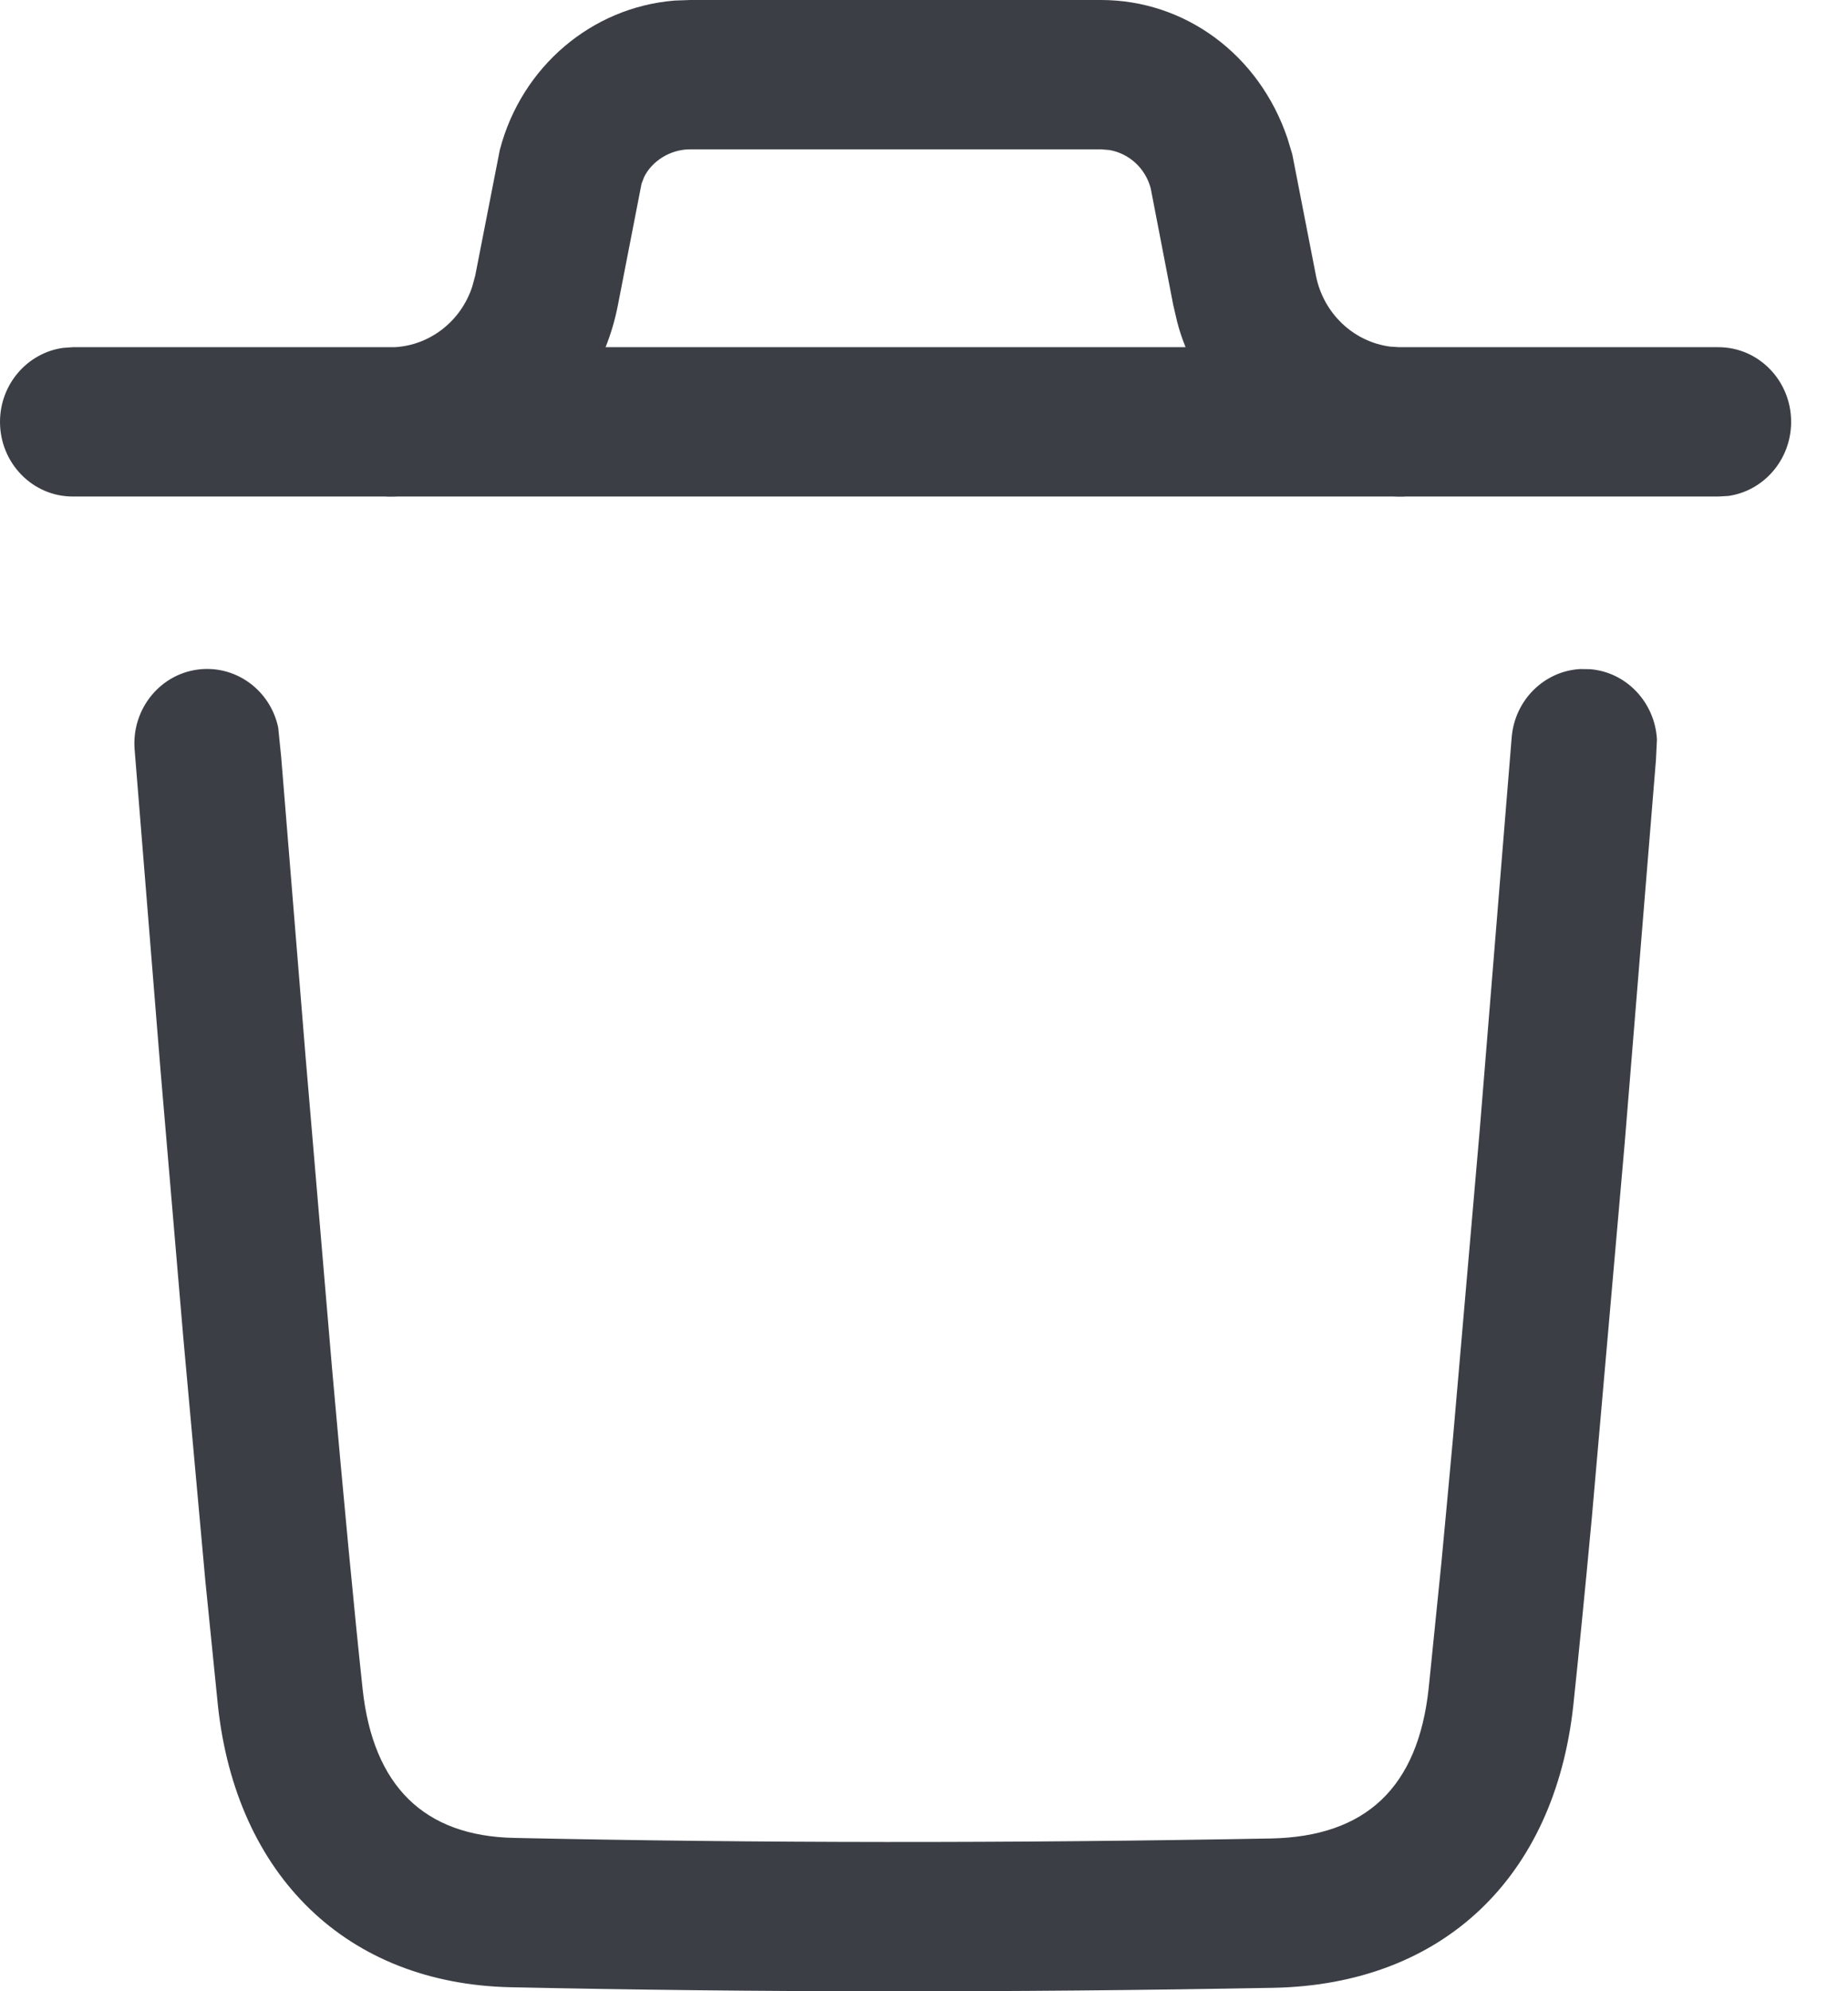 <svg width="13" height="14" viewBox="0 0 13 14" fill="none" xmlns="http://www.w3.org/2000/svg">
<path fill-rule="evenodd" clip-rule="evenodd" d="M9.057 0.973C8.857 0.382 8.335 0 7.745 0H4.855L4.745 0.004C4.164 0.051 3.669 0.468 3.516 1.054L3.343 1.938L3.322 2.015C3.243 2.257 3.027 2.427 2.777 2.441H0.512L0.443 2.446C0.193 2.481 0 2.701 0 2.966C0 3.256 0.229 3.491 0.512 3.491H2.711C2.721 3.492 2.732 3.492 2.742 3.492C2.761 3.492 2.78 3.492 2.799 3.491H9.801C9.82 3.492 9.839 3.492 9.857 3.492C9.868 3.492 9.879 3.492 9.889 3.491H12.088L12.158 3.487C12.407 3.452 12.6 3.232 12.6 2.966C12.6 2.676 12.371 2.441 12.088 2.441H9.842L9.779 2.437C9.522 2.403 9.309 2.204 9.257 1.937L9.091 1.086L9.057 0.973ZM8.34 2.441C8.316 2.382 8.296 2.322 8.28 2.259L8.253 2.143L8.095 1.325C8.058 1.183 7.943 1.079 7.805 1.055L7.745 1.05H4.855C4.711 1.05 4.584 1.136 4.531 1.245L4.513 1.292L4.347 2.144C4.327 2.247 4.298 2.346 4.26 2.441H8.34ZM11.186 4.705C11.444 4.726 11.642 4.941 11.656 5.199L11.649 5.343L11.429 8.039L11.198 10.67C11.149 11.195 11.105 11.638 11.068 11.987C10.937 13.202 10.148 13.953 8.958 13.976C7.105 14.01 5.324 14.009 3.594 13.972C2.44 13.948 1.662 13.188 1.533 11.992L1.444 11.11L1.289 9.4L1.129 7.523L0.947 5.27C0.924 4.981 1.134 4.728 1.416 4.705C1.675 4.684 1.904 4.863 1.957 5.115L1.978 5.322L2.15 7.434L2.336 9.623C2.42 10.57 2.493 11.337 2.551 11.876C2.625 12.558 2.984 12.909 3.616 12.922C5.332 12.959 7.1 12.96 8.94 12.926C9.61 12.913 9.975 12.566 10.05 11.871L10.139 10.994C10.165 10.724 10.192 10.425 10.222 10.101L10.409 7.948L10.634 5.186C10.655 4.921 10.864 4.718 11.116 4.704L11.186 4.705Z" fill="#3B3F45"/>
</svg>

